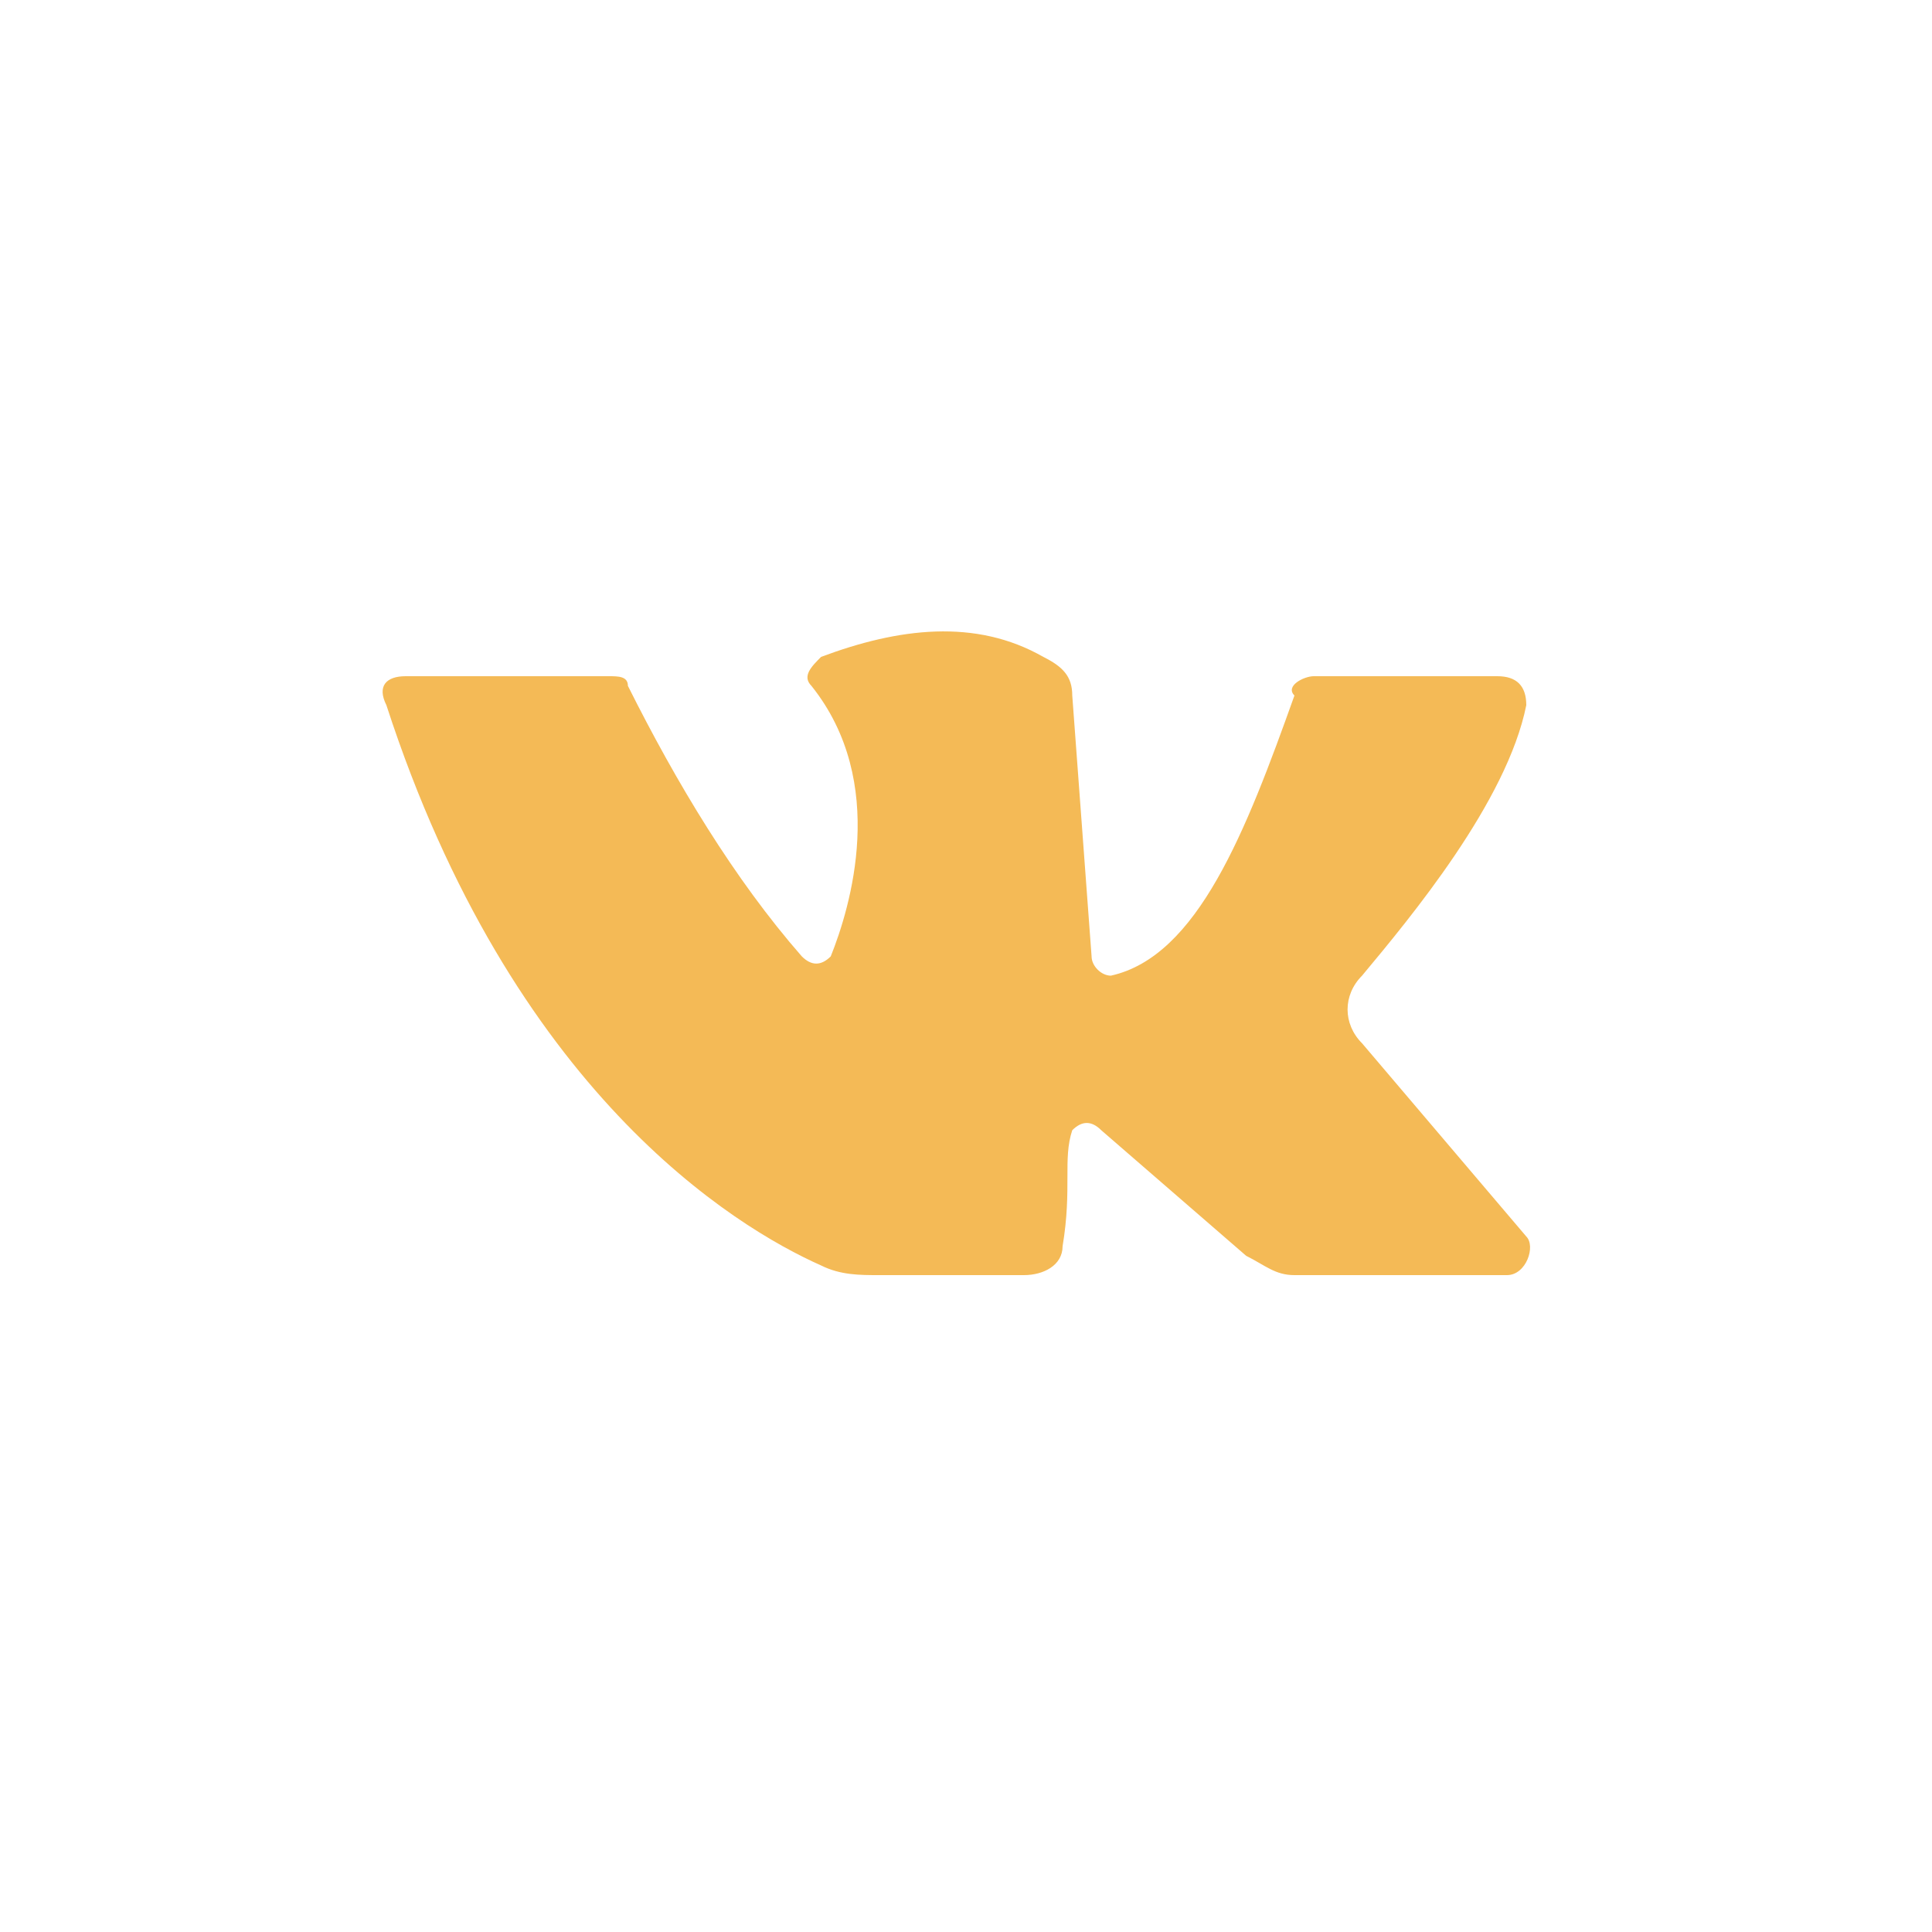 <?xml version="1.0" encoding="utf-8"?>
<!-- Generator: Adobe Illustrator 17.1.0, SVG Export Plug-In . SVG Version: 6.00 Build 0)  -->
<!DOCTYPE svg PUBLIC "-//W3C//DTD SVG 1.1//EN" "http://www.w3.org/Graphics/SVG/1.1/DTD/svg11.dtd">
<svg version="1.1" id="Layer_1" xmlns="http://www.w3.org/2000/svg" xmlns:xlink="http://www.w3.org/1999/xlink" x="0px" y="0px"
	 viewBox="0 0 20 20" enable-background="new 0 0 20 20" xml:space="preserve">
<path fill="#F4BA56" d="M4.2,7c0.5,0,1.7,0,2.1,0c0.1,0,0.2,0,0.2,0.1c0.5,1,1.1,2,1.8,2.8c0.1,0.1,0.2,0.1,0.3,0
	c0.2-0.5,0.6-1.8-0.2-2.8c-0.1-0.1,0-0.2,0.1-0.3c0.8-0.3,1.6-0.4,2.3,0c0.2,0.1,0.3,0.2,0.3,0.4l0.2,2.7c0,0.1,0.1,0.2,0.2,0.2
	c0.9-0.2,1.4-1.5,1.9-2.9C13.3,7.1,13.5,7,13.6,7h1.9c0.2,0,0.3,0.1,0.3,0.3c-0.2,1-1.2,2.2-1.7,2.8c-0.2,0.2-0.2,0.5,0,0.7l1.7,2
	c0.1,0.1,0,0.4-0.2,0.4h-2.2c-0.2,0-0.3-0.1-0.5-0.2l-1.5-1.3c-0.1-0.1-0.2-0.1-0.3,0C11,12,11.1,12.3,11,12.9
	c0,0.2-0.2,0.3-0.4,0.3H9.1c-0.2,0-0.4,0-0.6-0.1C7.6,12.7,5.3,11.3,4,7.3C3.9,7.1,4,7,4.2,7z"/>
</svg>
